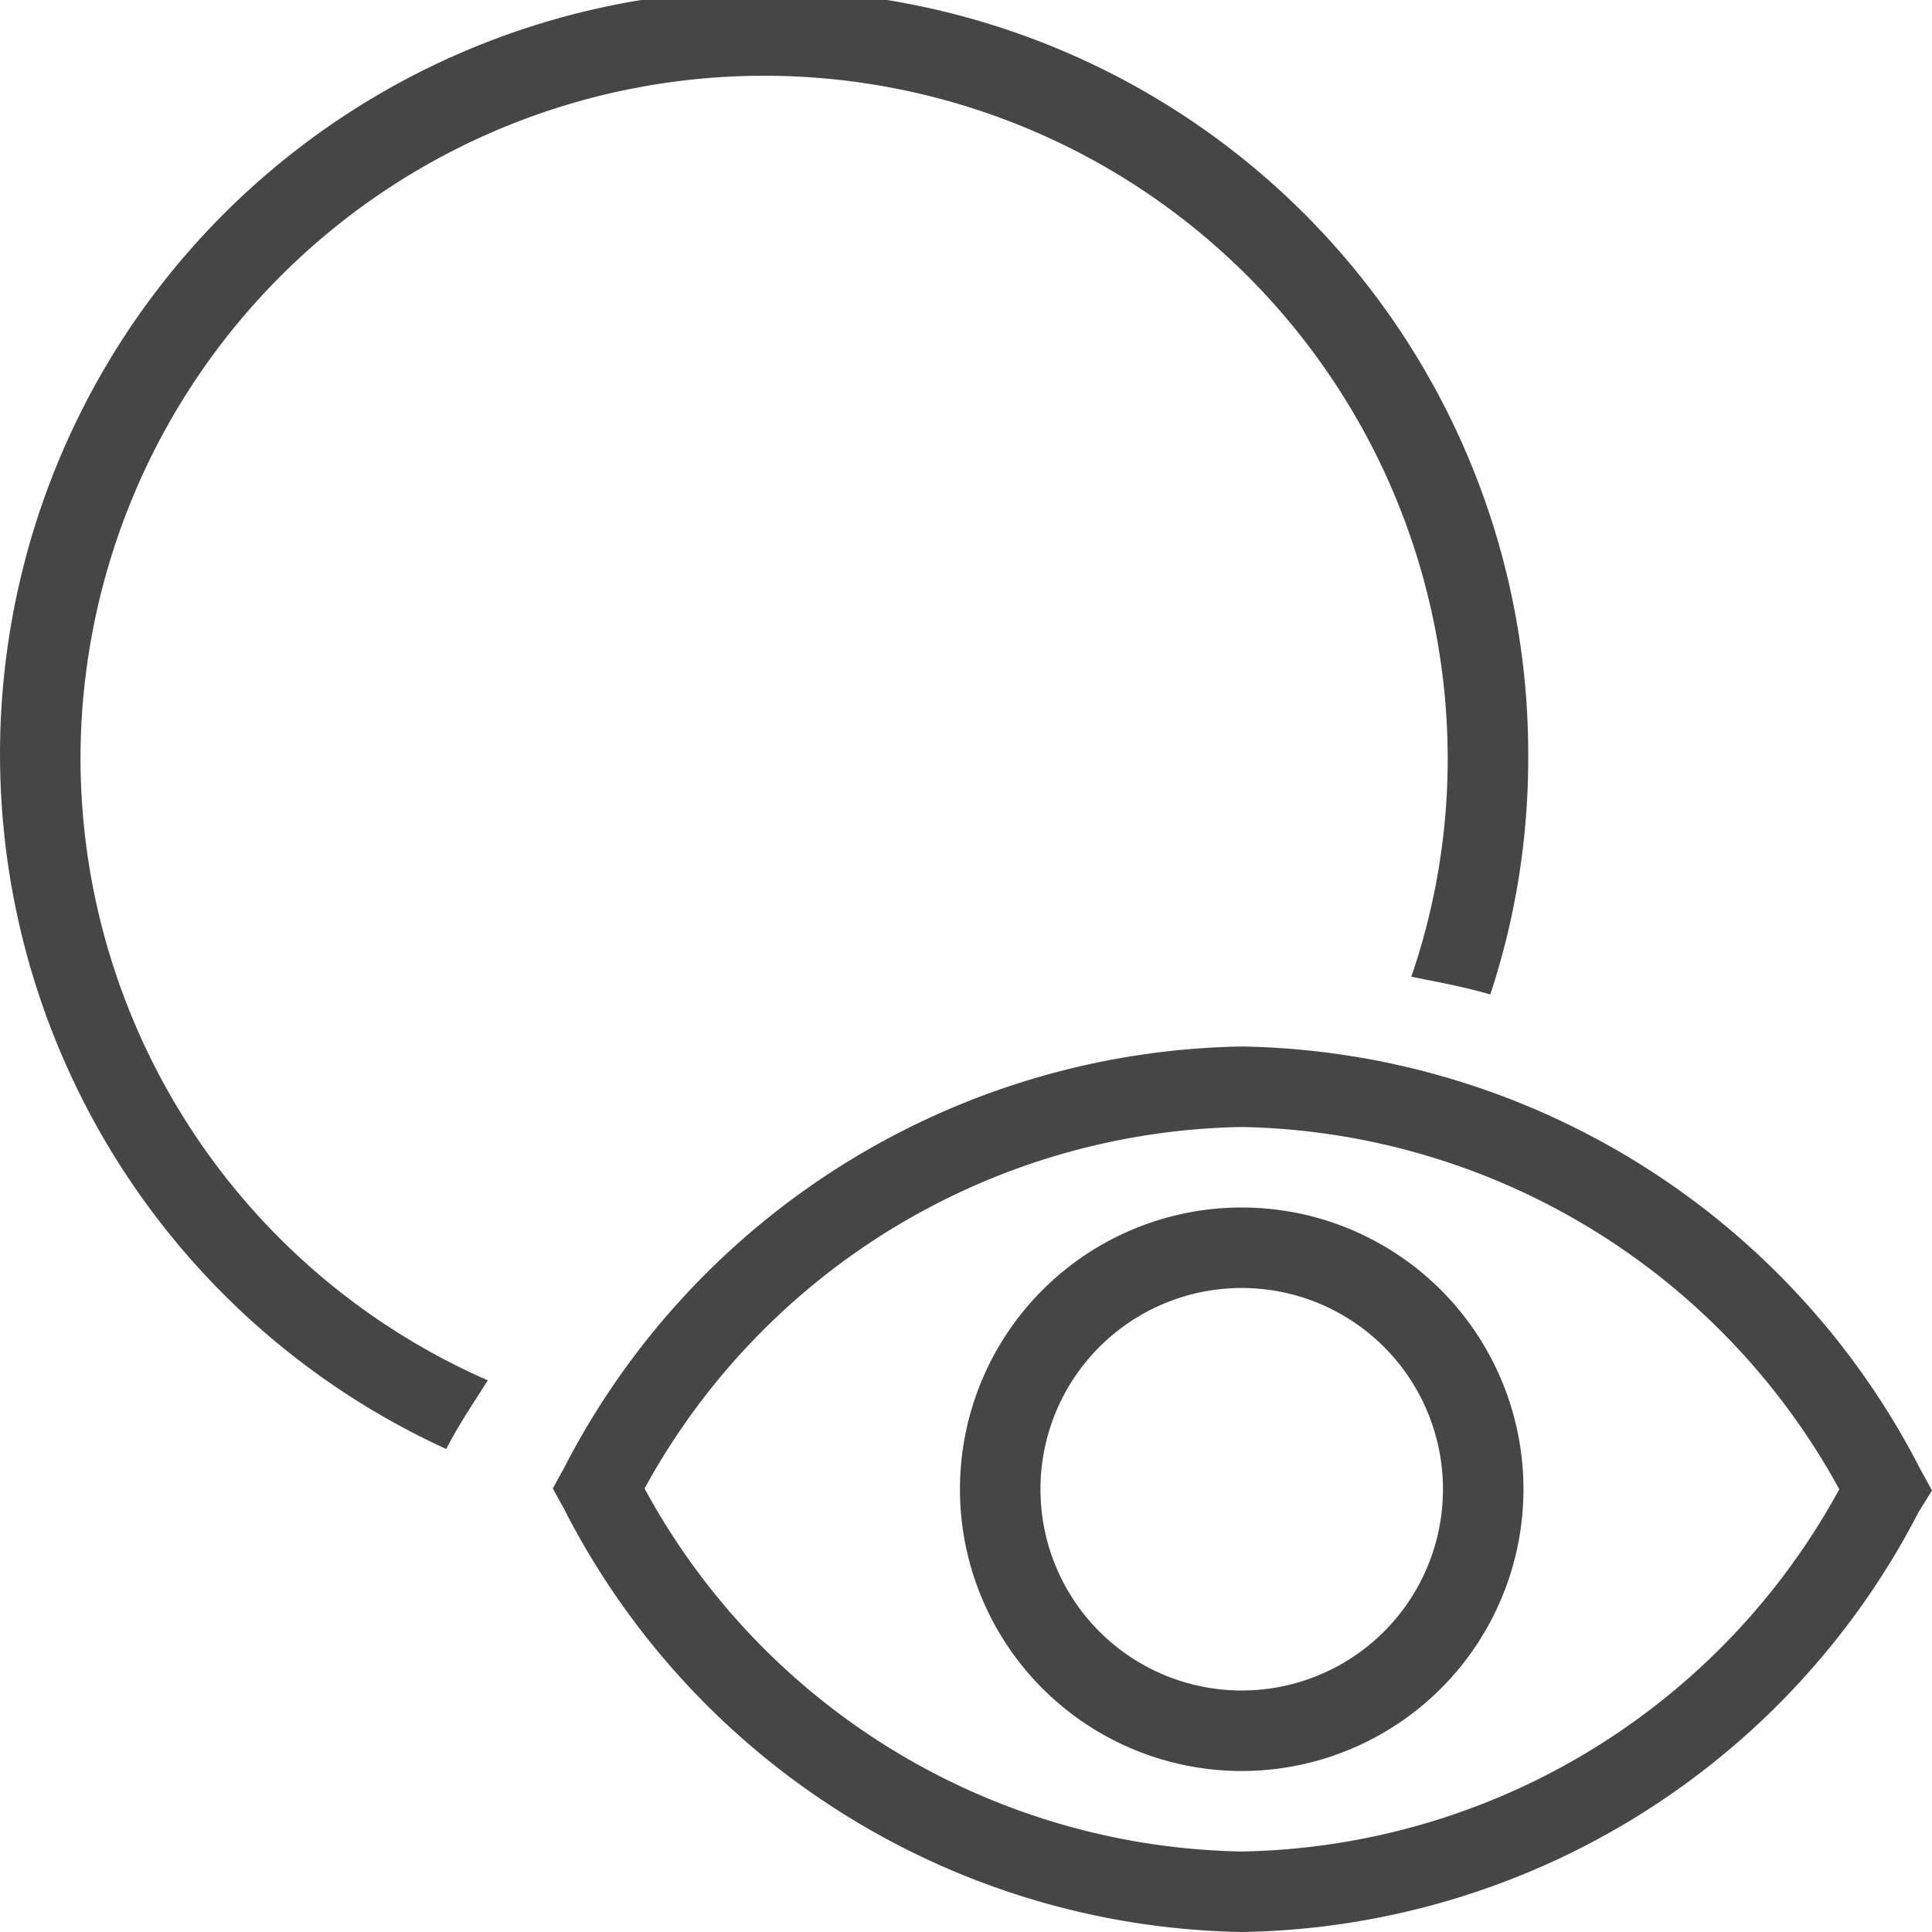 <svg id="Layer_1" data-name="Layer 1" xmlns="http://www.w3.org/2000/svg" viewBox="0 0 24 24">
<path d="M15.425,15a3.5,3.5,0,1,0,3.5,3.5A3.5,3.5,0,0,0,15.425,15Zm0,6a2.5,2.5,0,1,1,2.5-2.5A2.5,2.5,0,0,1,15.425,21Z" class="aw-theme-iconOutline" fill="#464647"/>
<path d="M23.854,18.249A9.649,9.649,0,0,0,15.425,13,9.648,9.648,0,0,0,7,18.249l-.133.241L7,18.731A9.637,9.637,0,0,0,15.425,24a9.626,9.626,0,0,0,8.407-5.214L24,18.515ZM15.425,23a8.612,8.612,0,0,1-7.418-4.509A8.623,8.623,0,0,1,15.425,14a8.642,8.642,0,0,1,7.423,4.5A8.624,8.624,0,0,1,15.425,23Z" class="aw-theme-iconOutline" fill="#464647"/>
<path d="M1,9.433a8.492,8.492,0,0,1,16.984,0,8.344,8.344,0,0,1-.452,2.7c.329.067.661.126.981.221a9.334,9.334,0,0,0,.471-2.918A9.492,9.492,0,1,0,5.543,18c.154-.3.339-.573.517-.853A8.444,8.444,0,0,1,1,9.433Z" class="aw-theme-iconOutline" fill="#464647"/>
</svg>